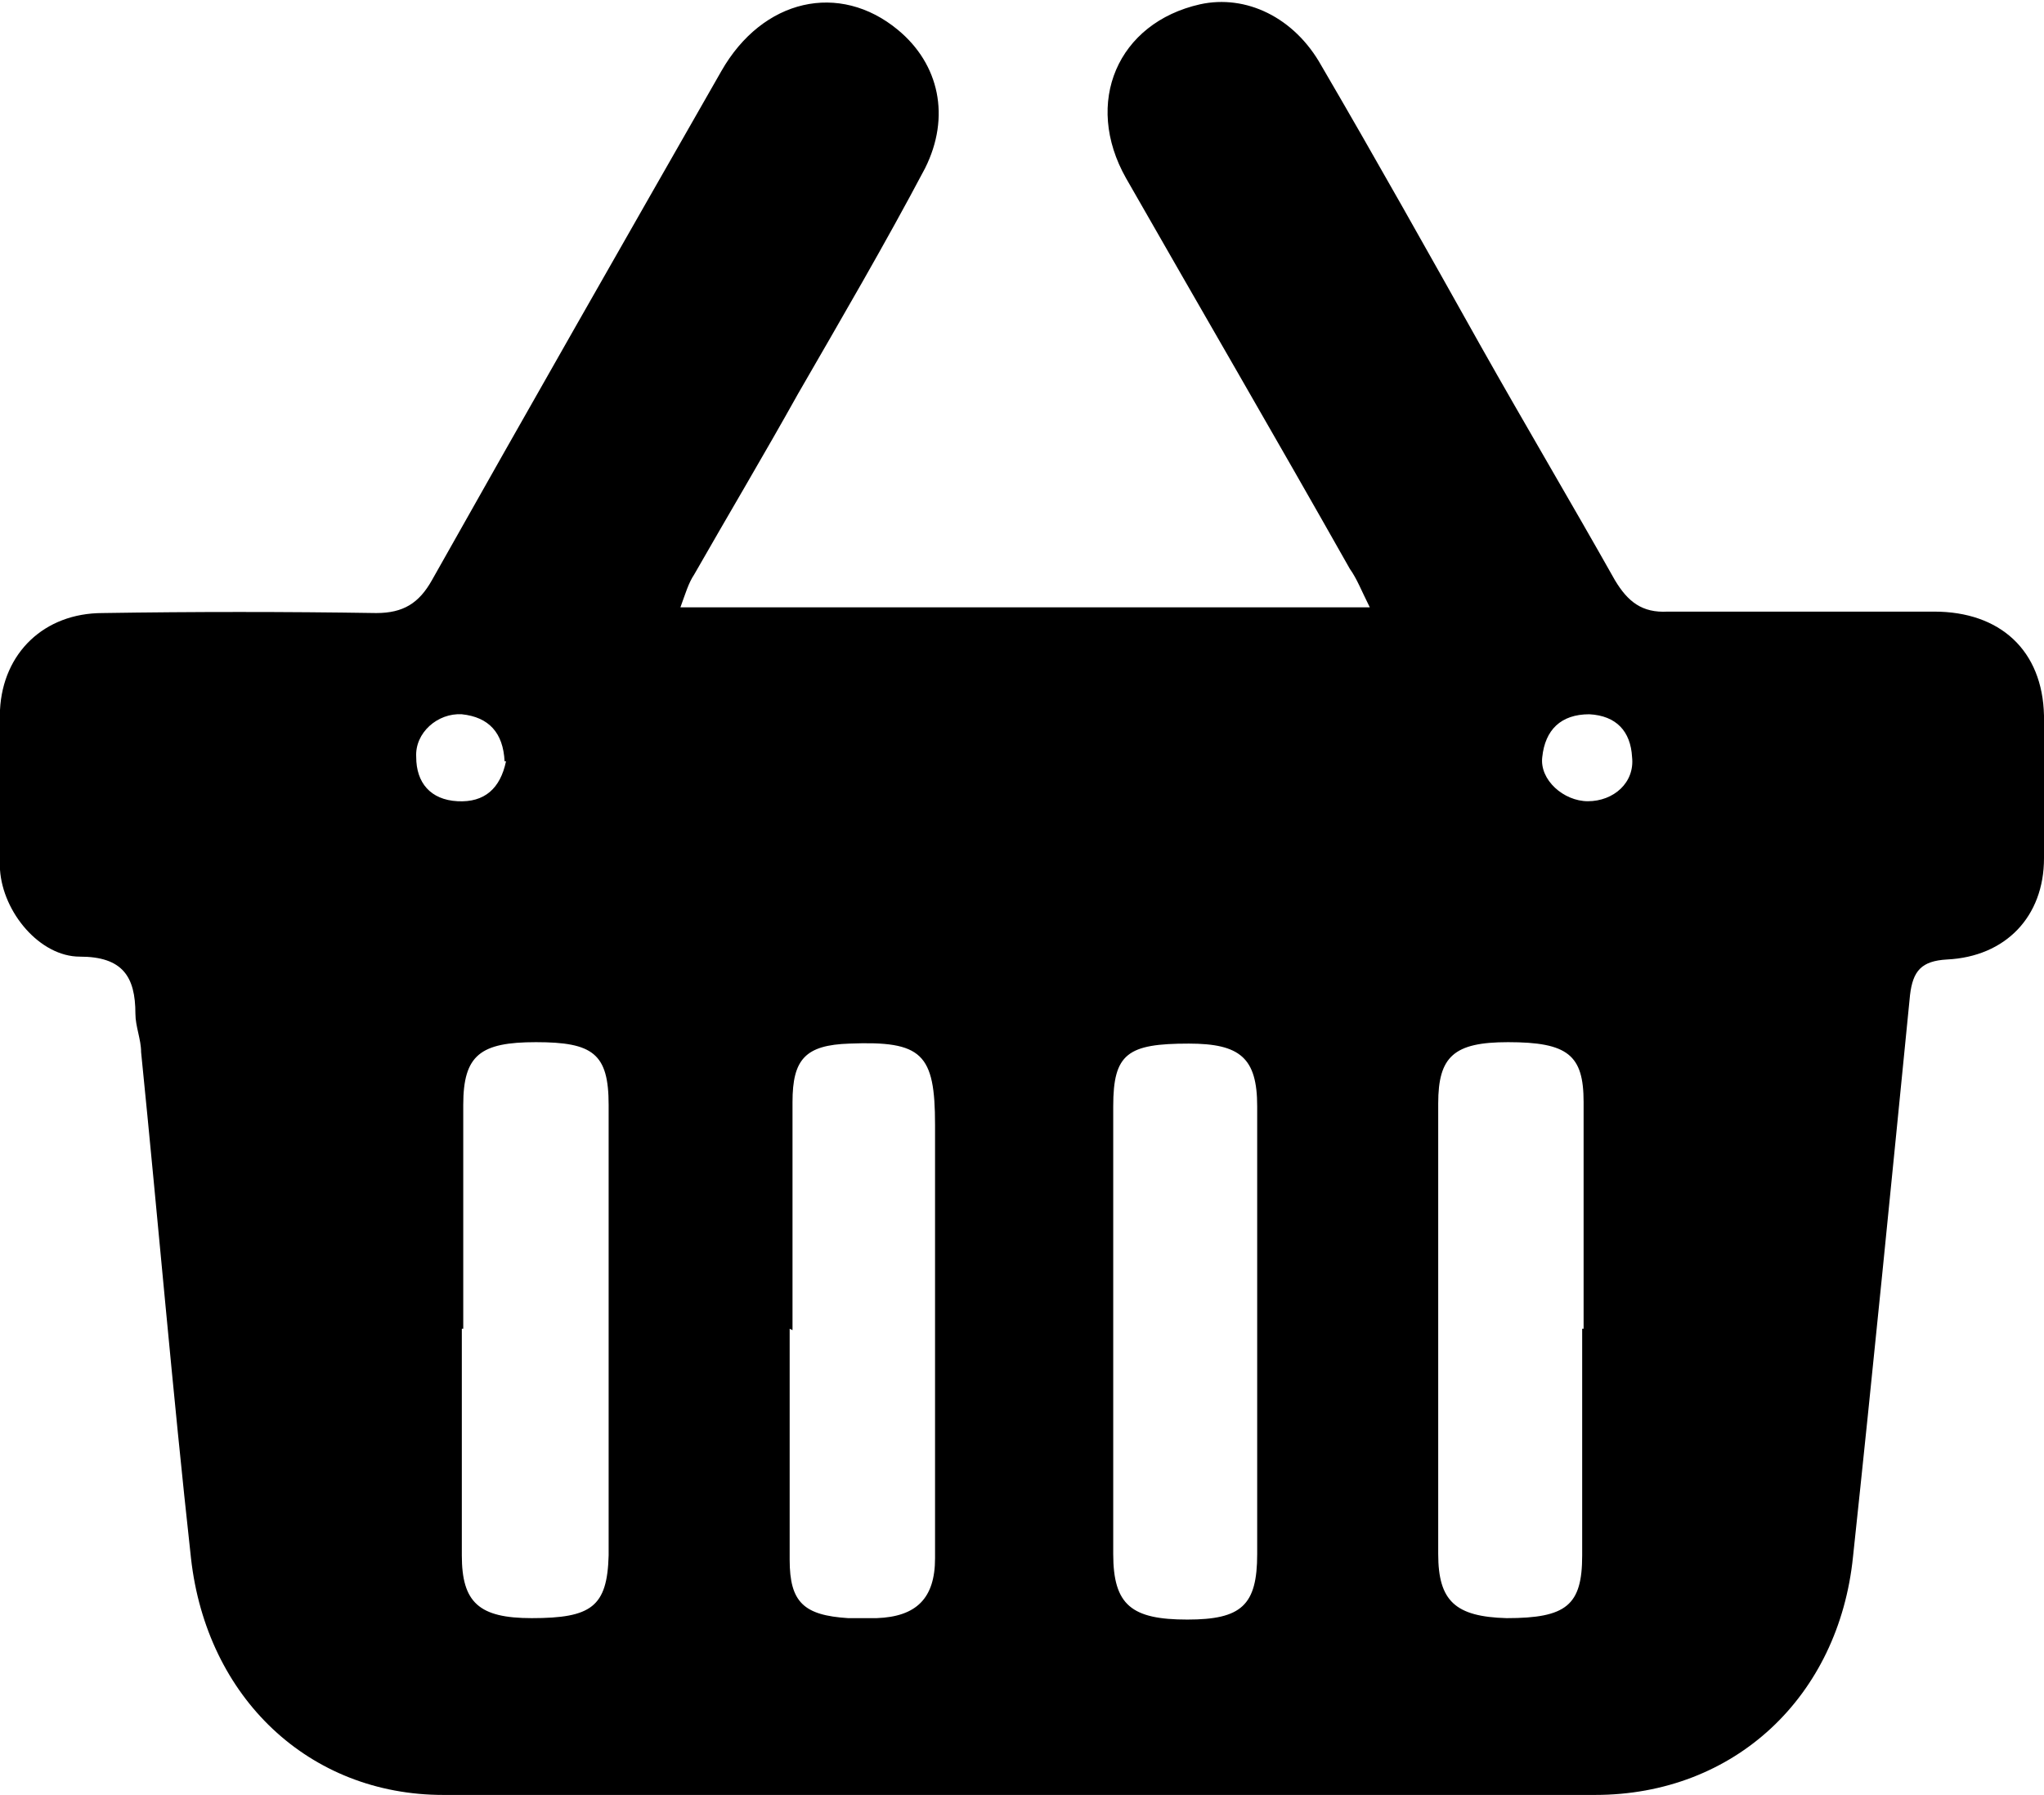 <?xml version="1.0" encoding="UTF-8"?>
<svg id="Calque_1" data-name="Calque 1" xmlns="http://www.w3.org/2000/svg" version="1.1" viewBox="0 0 143.4 125.9">
  <defs>
    <style>
      .cls-1 {
        fill: #000;
        stroke-width: 0px;
      }
    </style>
  </defs>
  <path class="cls-1" d="M47.7,42.6h48.4c-.6-1.2-.9-2-1.4-2.7-5.2-9.2-10.5-18.3-15.7-27.4-3-5.3-.6-10.9,5.2-12.2,3.2-.7,6.6.9,8.5,4.3,3.8,6.5,7.5,13.1,11.2,19.7,3.1,5.5,6.3,10.9,9.4,16.4.9,1.5,1.9,2.3,3.7,2.2,6.2,0,12.5,0,18.7,0,4.6,0,7.6,2.7,7.7,7.3,0,3.3,0,6.6,0,10,0,4.1-2.7,6.9-6.8,7.1-1.8.1-2.4.8-2.6,2.5-1.3,13.1-2.6,26.3-4,39.4-1,9.8-8.3,16.7-18.1,16.7-26.9,0-53.9,0-80.8,0-9.4,0-16.6-6.8-17.7-16.6-1.3-11.8-2.3-23.6-3.5-35.5,0-.9-.4-1.8-.4-2.7,0-2.6-.9-4-3.9-4-2.8,0-5.4-3.1-5.6-6.1-.2-3.7-.3-7.5,0-11.2.2-4,3.1-6.8,7.2-6.8,6.4-.1,12.8-.1,19.2,0,1.9,0,3-.7,3.9-2.3,6.7-11.9,13.5-23.8,20.3-35.7,2.9-5.1,8.3-6.3,12.4-2.9,2.9,2.4,3.7,6.1,1.9,9.7-2.8,5.3-5.9,10.6-8.9,15.8-2.4,4.3-4.9,8.5-7.3,12.7-.4.6-.6,1.3-1,2.4ZM111.1,93.2s0,0,0,0c0-5.3,0-10.6,0-15.9,0-3.3-1.1-4.2-5.3-4.2-3.8,0-4.9,1-4.9,4.3,0,10.5,0,21.1,0,31.6,0,3.3,1.2,4.4,4.8,4.5,4.2,0,5.3-.9,5.3-4.4,0-5.3,0-10.6,0-15.9ZM88.2,93.5h0c0-5.3,0-10.6,0-15.9,0-3.4-1.2-4.4-4.8-4.4-4.3,0-5.3.7-5.3,4.4,0,10.5,0,20.9,0,31.4,0,3.6,1.3,4.6,5.2,4.6,3.8,0,4.9-1,4.9-4.6,0-5.1,0-10.3,0-15.4ZM32.4,93.2c0,5.3,0,10.6,0,15.9,0,3.3,1.2,4.4,4.9,4.4,4.2,0,5.3-.8,5.4-4.4,0-10.5,0-21.1,0-31.6,0-3.6-1.1-4.4-5.1-4.4-3.9,0-5.1.9-5.1,4.4,0,5.2,0,10.4,0,15.7ZM55.4,93.2s0,0,0,0c0,5.4,0,10.8,0,16.2,0,3,1,3.9,4.1,4.1.7,0,1.3,0,2,0,2.8-.1,4.1-1.4,4.1-4.2,0-10.1,0-20.3,0-30.4,0-5-.9-5.9-6-5.7-3.1.1-4,1.1-4,4.1,0,5.3,0,10.6,0,16ZM35.4,53.4c-.1-2-1.1-3.1-3-3.3-1.7-.1-3.3,1.3-3.2,3,0,1.8,1,3,2.9,3.1,1.9.1,3-.9,3.4-2.8ZM111.4,56.2c1.8,0,3.3-1.3,3.1-3.1-.1-1.8-1.1-2.9-3-3-2,0-3.1,1.1-3.3,3-.2,1.6,1.5,3.1,3.2,3.1Z"/>
</svg>